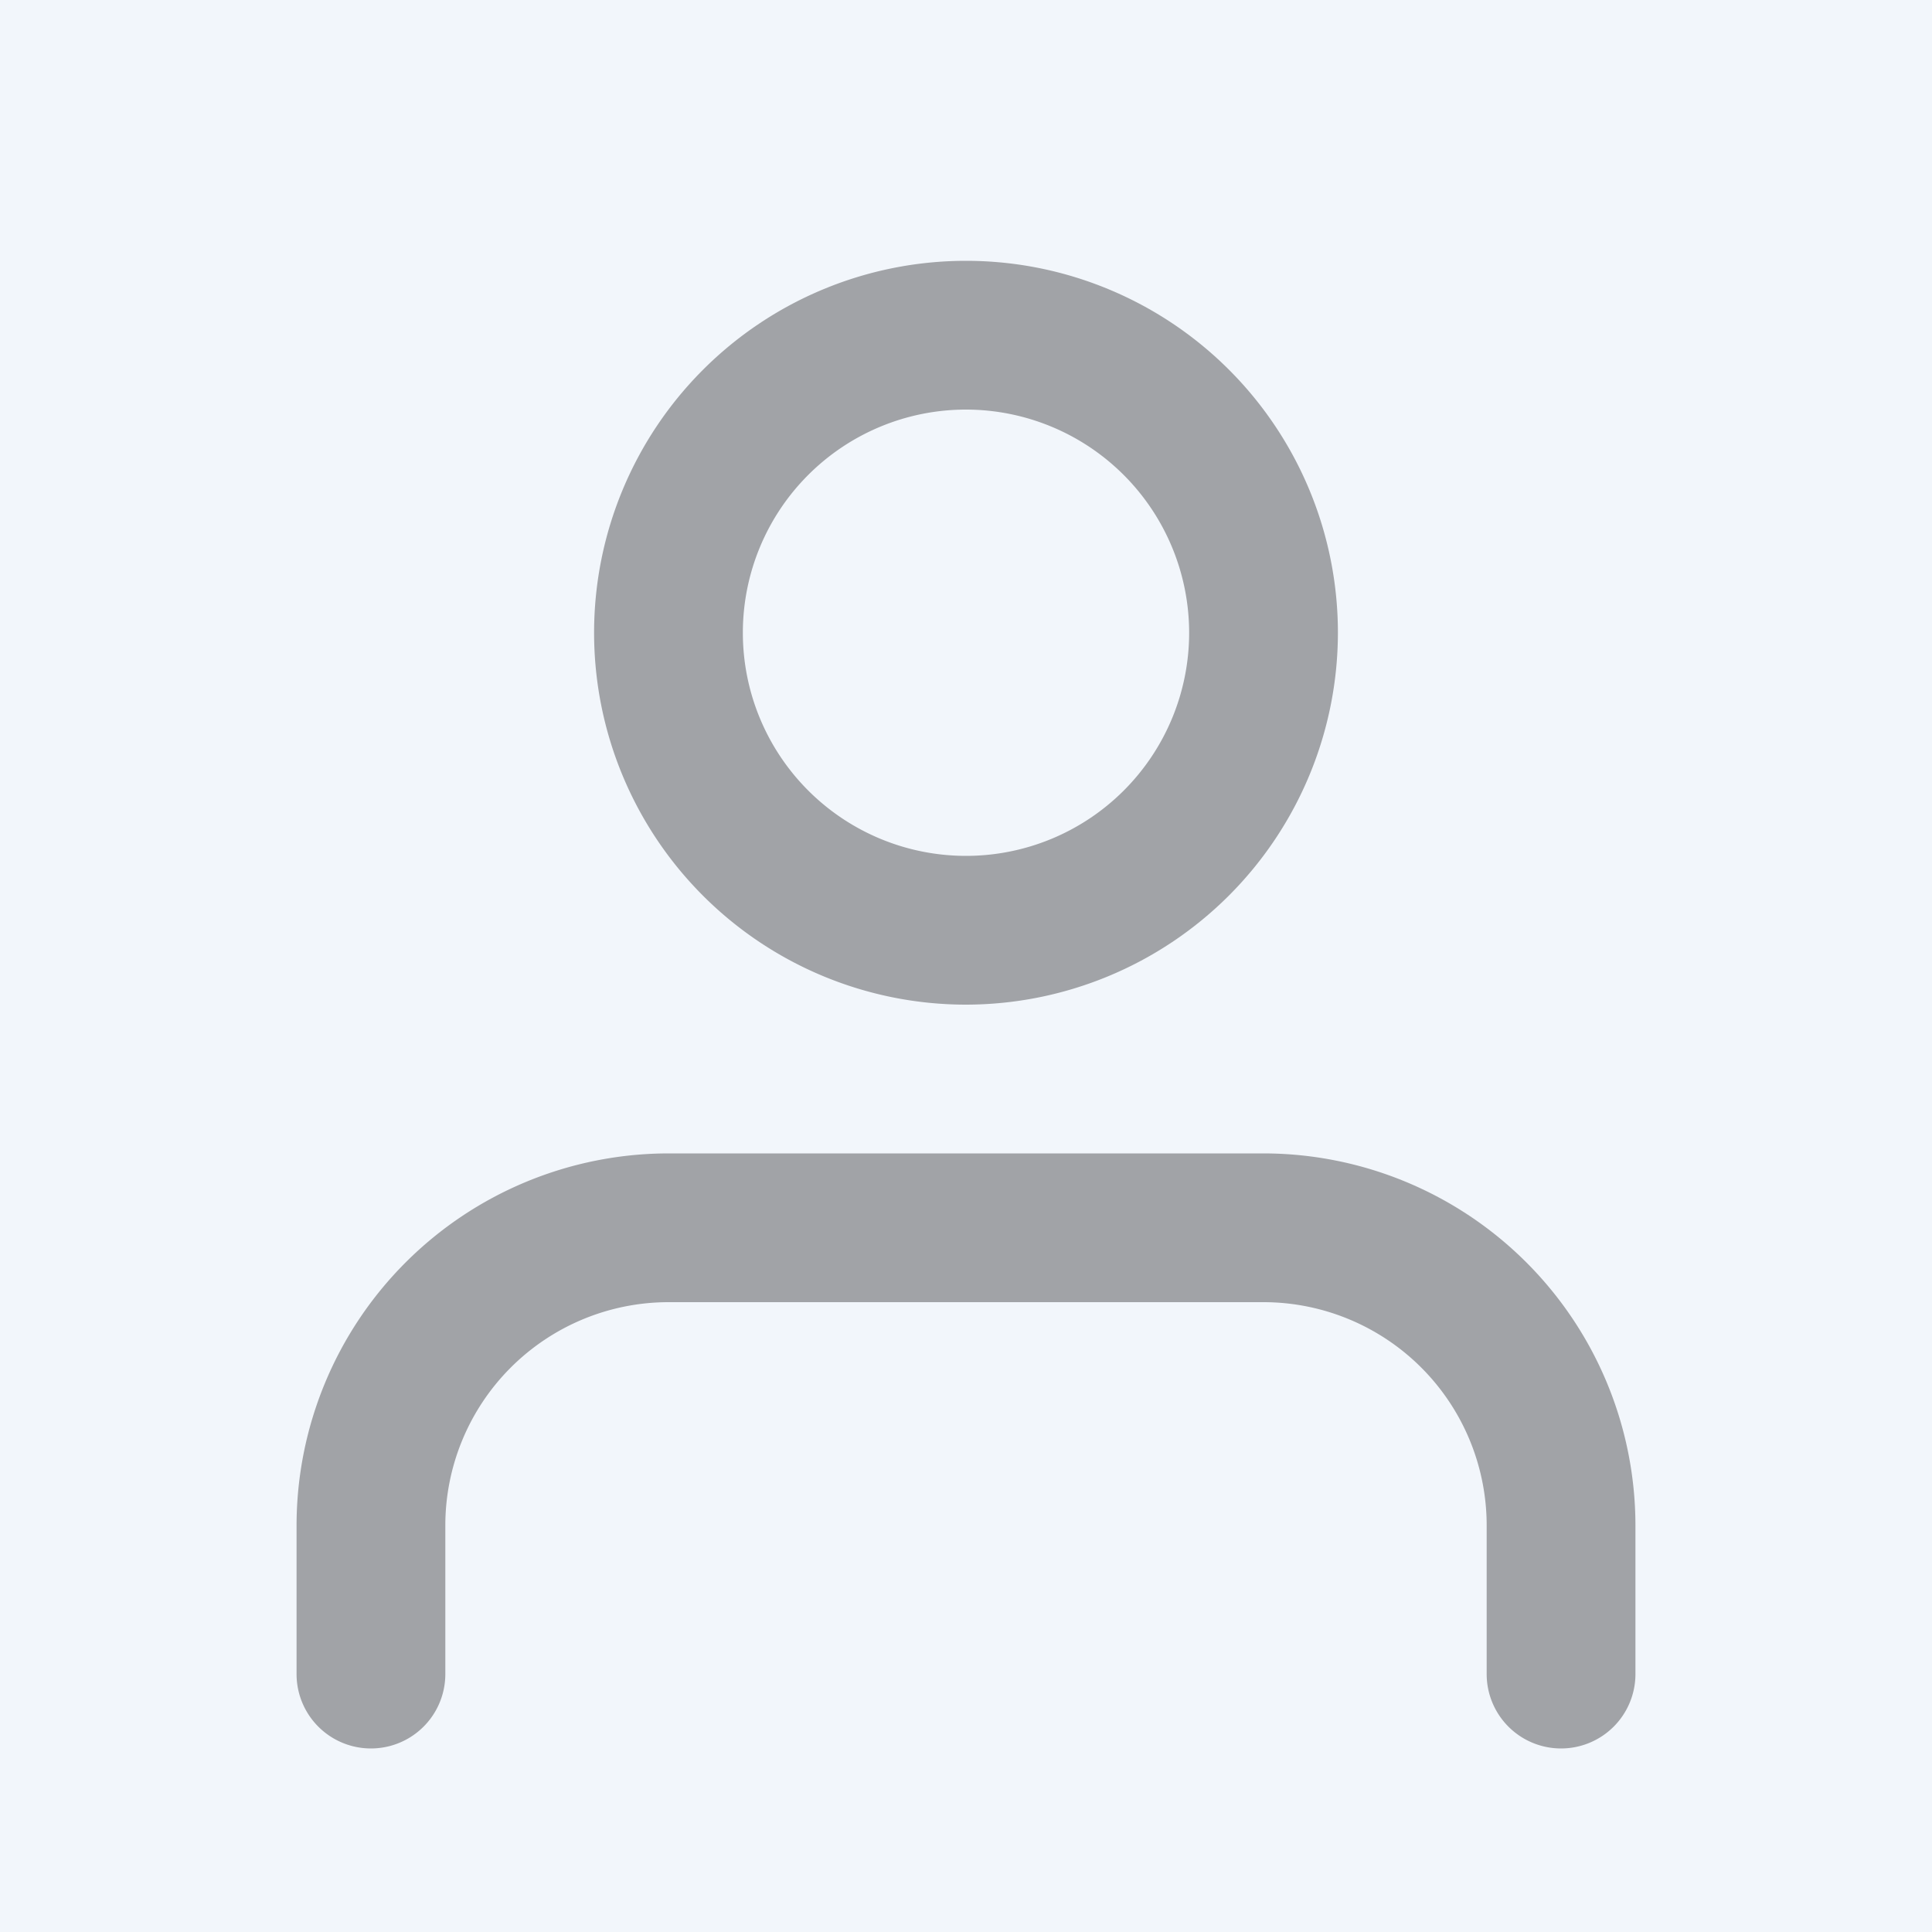 <svg xmlns="http://www.w3.org/2000/svg" viewBox="0 0 200 200"><defs><style>.cls-1{fill:#f2f6fb;}.cls-2{fill:#a1a3a7;}</style></defs><title>avatar-default</title><g id="avatar__background"><rect class="cls-1" width="200" height="200"/></g><g id="avatar__icon"><path class="cls-2" d="M161.6,181a7.7,7.7,0,0,1-7.7-7.7V157.9a23.12,23.12,0,0,0-23.1-23.1H69.2a23.12,23.12,0,0,0-23.1,23.1v15.4a7.7,7.7,0,0,1-15.4,0V157.9a38.54,38.54,0,0,1,38.5-38.5h61.6a38.54,38.54,0,0,1,38.5,38.5v15.4A7.7,7.7,0,0,1,161.6,181Z"/><path class="cls-2" d="M100,104a38.5,38.5,0,1,1,38.5-38.5A38.54,38.54,0,0,1,100,104Zm0-61.6a23.1,23.1,0,1,0,23.1,23.1A23.12,23.12,0,0,0,100,42.4Z"/></g></svg>